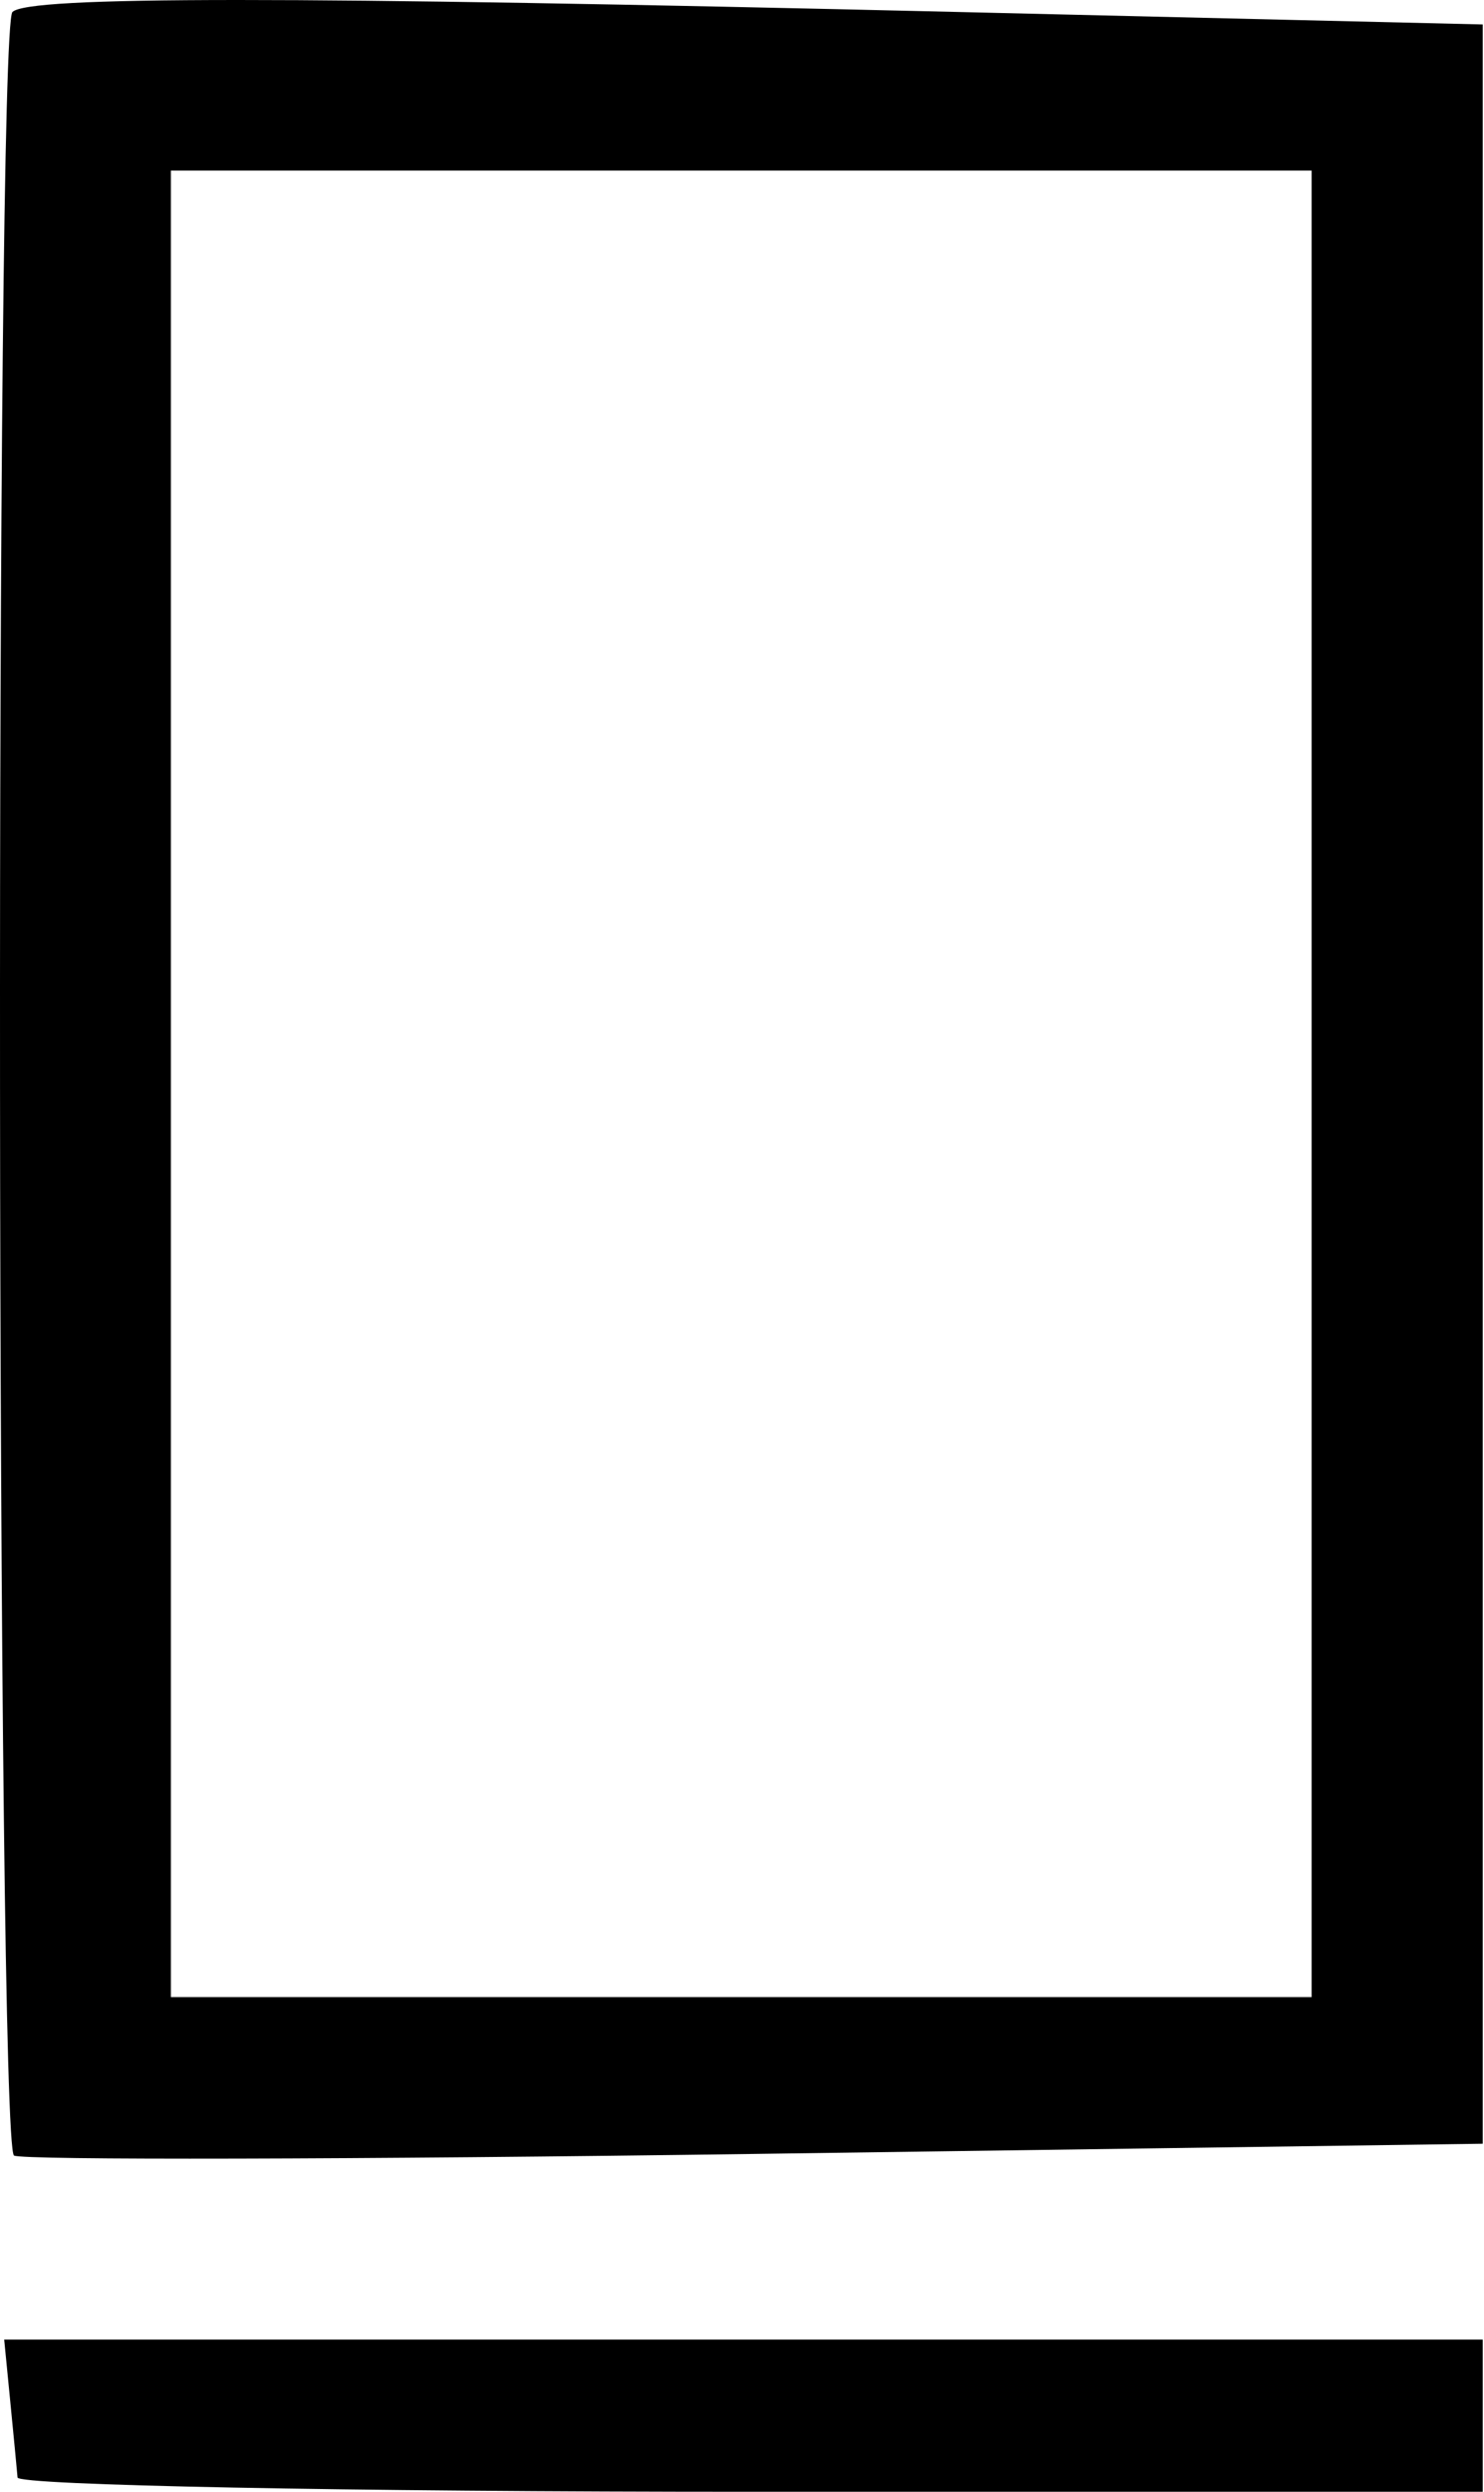 <svg width="298" height="500" viewBox="0 0 298 500" fill="#000000" xmlns="http://www.w3.org/2000/svg">
<path fill-rule="evenodd" clip-rule="evenodd" d="M2.498 2.409C-1.037 5.94 -0.72 430.427 2.815 432.535C4.392 433.478 71.395 433.325 151.711 432.203L297.744 430.16V217.533V4.909L191.799 2.393C57.223 -0.802 5.702 -0.798 2.498 2.409ZM263.383 217.479V400.736H148.848H34.312V217.479V34.223H148.848H263.383V217.479ZM2.059 481.865C2.731 488.688 3.392 495.564 3.525 497.137C3.659 498.71 69.914 500 150.757 500H297.744V484.729V469.457H149.291H0.841L2.059 481.865Z" fill="#000000"/>
</svg>
